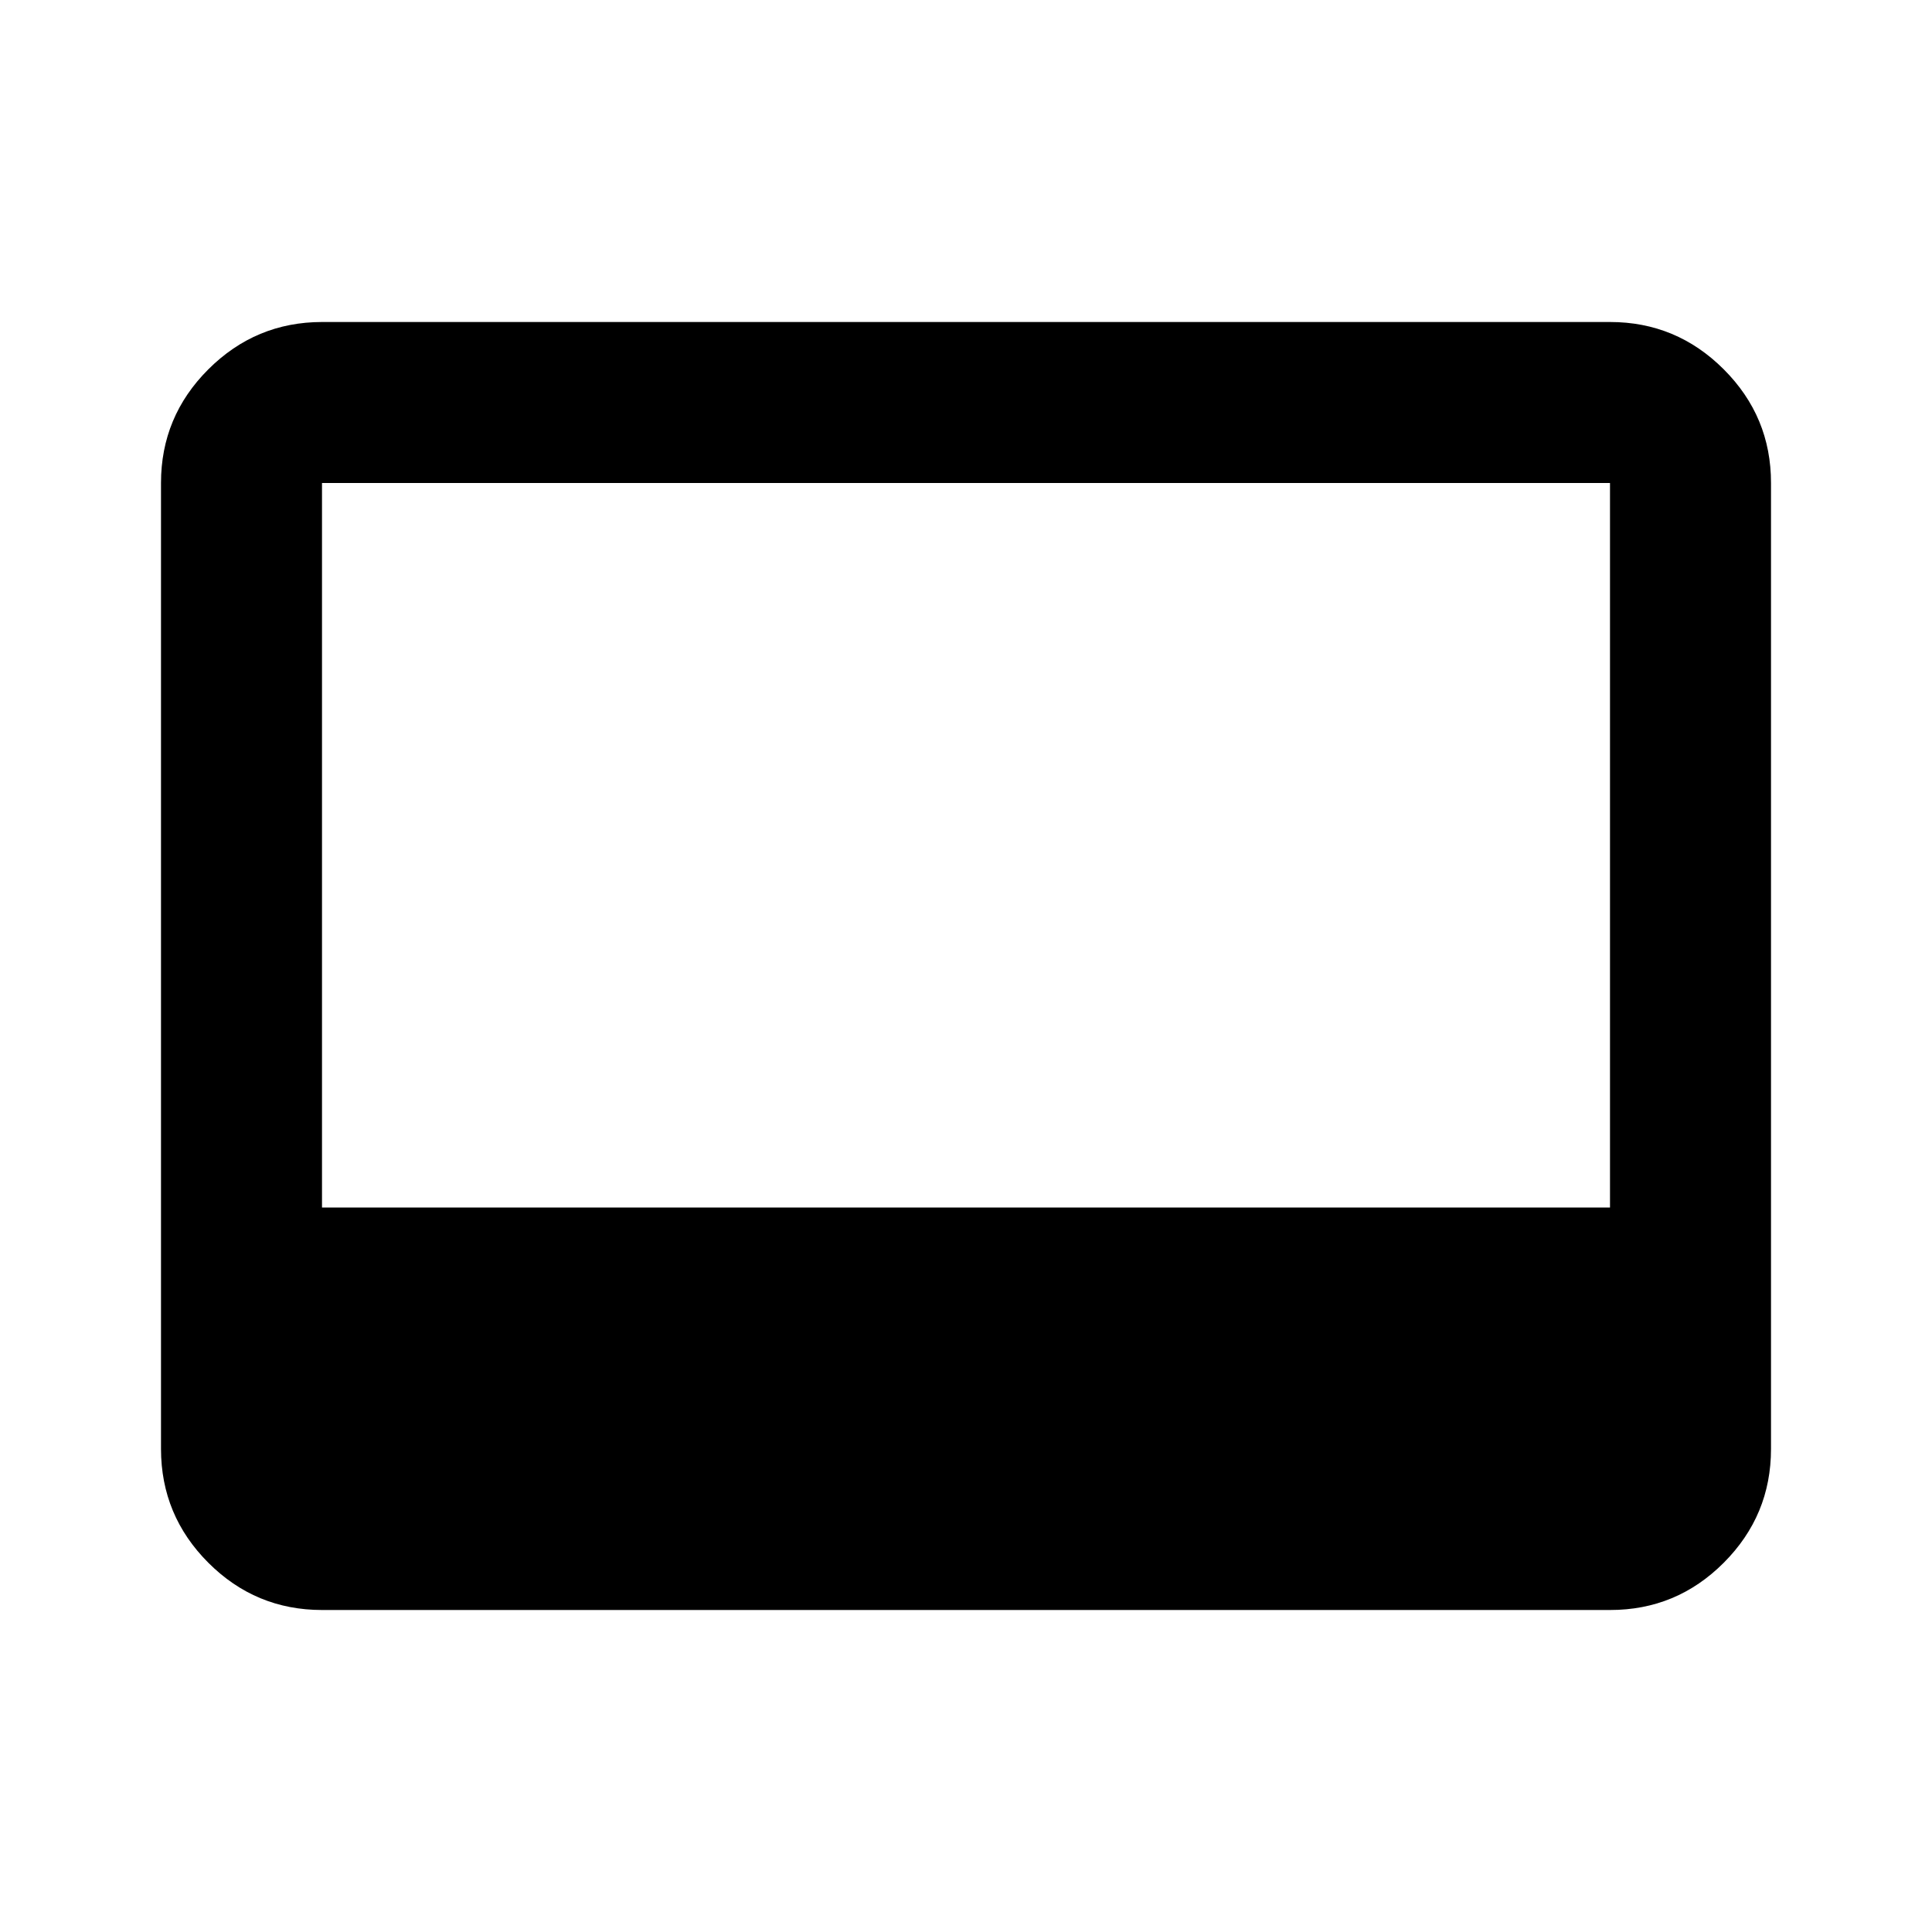 <svg xmlns="http://www.w3.org/2000/svg" viewBox="0 0 24 24" width="24" height="24"><path fill="currentColor" d="M4 20q-.825 0-1.412-.587T2 18V6q0-.825.588-1.412T4 4h16q.825 0 1.413.588T22 6v12q0 .825-.587 1.413T20 20zm0-5h16V6H4z"/></svg>